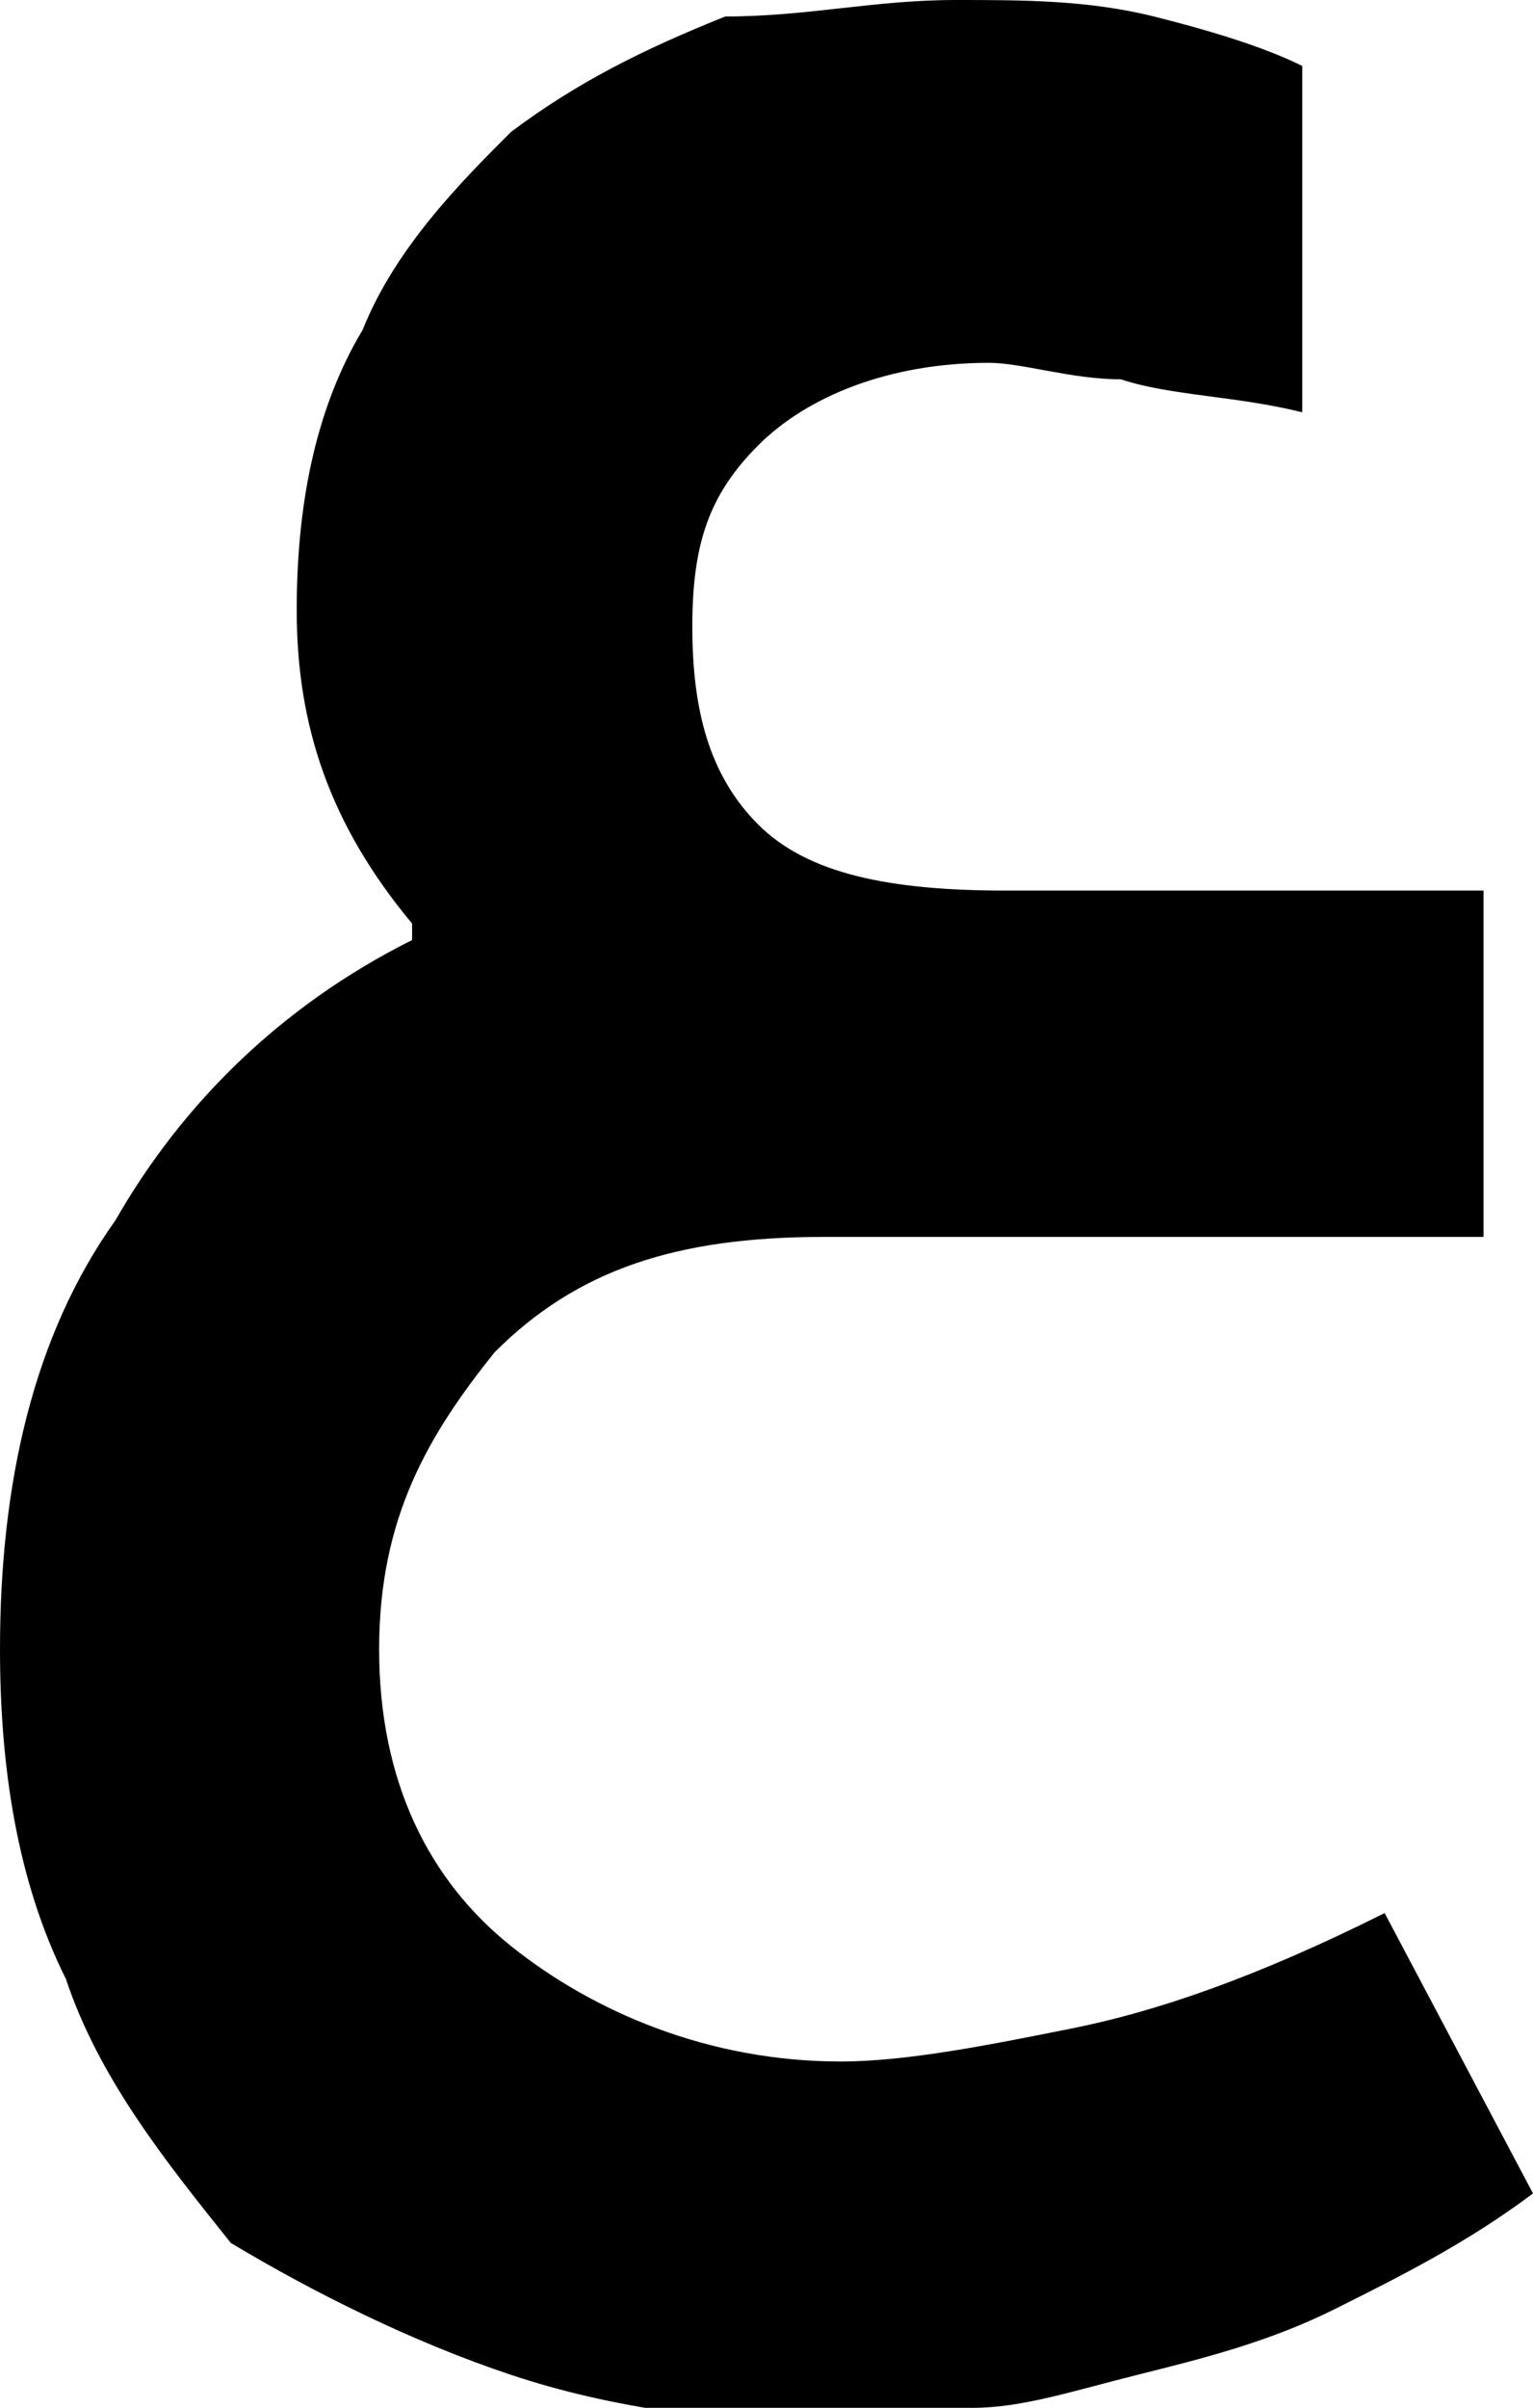 <?xml version="1.0" encoding="utf-8"?>
<!-- Generator: Adobe Illustrator 17.1.0, SVG Export Plug-In . SVG Version: 6.00 Build 0)  -->
<!DOCTYPE svg PUBLIC "-//W3C//DTD SVG 1.1//EN" "http://www.w3.org/Graphics/SVG/1.1/DTD/svg11.dtd">
<svg version="1.1" id="Layer_1" xmlns="http://www.w3.org/2000/svg" xmlns:xlink="http://www.w3.org/1999/xlink" x="0px" y="0px"
	 viewBox="0 0 9.3 14.6" enable-background="new 0 0 9.3 14.6" xml:space="preserve">
<path d="M0,10c0-1,0.2-1.9,0.7-2.6c0.4-0.7,1-1.3,1.8-1.7V5.6C2,5,1.8,4.4,1.8,3.7c0-0.6,0.1-1.2,0.4-1.7c0.2-0.5,0.6-0.9,0.9-1.2
	c0.4-0.3,0.8-0.5,1.3-0.7C4.9,0.1,5.3,0,5.8,0C6.2,0,6.6,0,7,0.1c0.4,0.1,0.7,0.2,0.9,0.3v2.1C7.5,2.4,7.1,2.4,6.8,2.3
	C6.5,2.3,6.2,2.2,6,2.2c-0.6,0-1.1,0.2-1.4,0.5S4.2,3.3,4.2,3.8c0,0.5,0.1,0.9,0.4,1.2s0.8,0.4,1.5,0.4H9v2.1H5
	c-0.9,0-1.5,0.2-2,0.7c-0.4,0.5-0.7,1-0.7,1.8c0,0.8,0.3,1.4,0.8,1.8c0.5,0.4,1.2,0.7,2,0.7c0.4,0,0.9-0.1,1.4-0.2
	c0.5-0.1,1.1-0.3,1.9-0.7l0.9,1.7c-0.4,0.3-0.8,0.5-1.2,0.7s-0.8,0.3-1.2,0.4c-0.4,0.1-0.7,0.2-1,0.2c-0.3,0-0.5,0.1-0.7,0.1
	c-0.8,0-1.5-0.1-2.1-0.3c-0.6-0.2-1.2-0.5-1.7-0.8C1,13.1,0.6,12.6,0.4,12C0.1,11.4,0,10.7,0,10z"/>
</svg>
